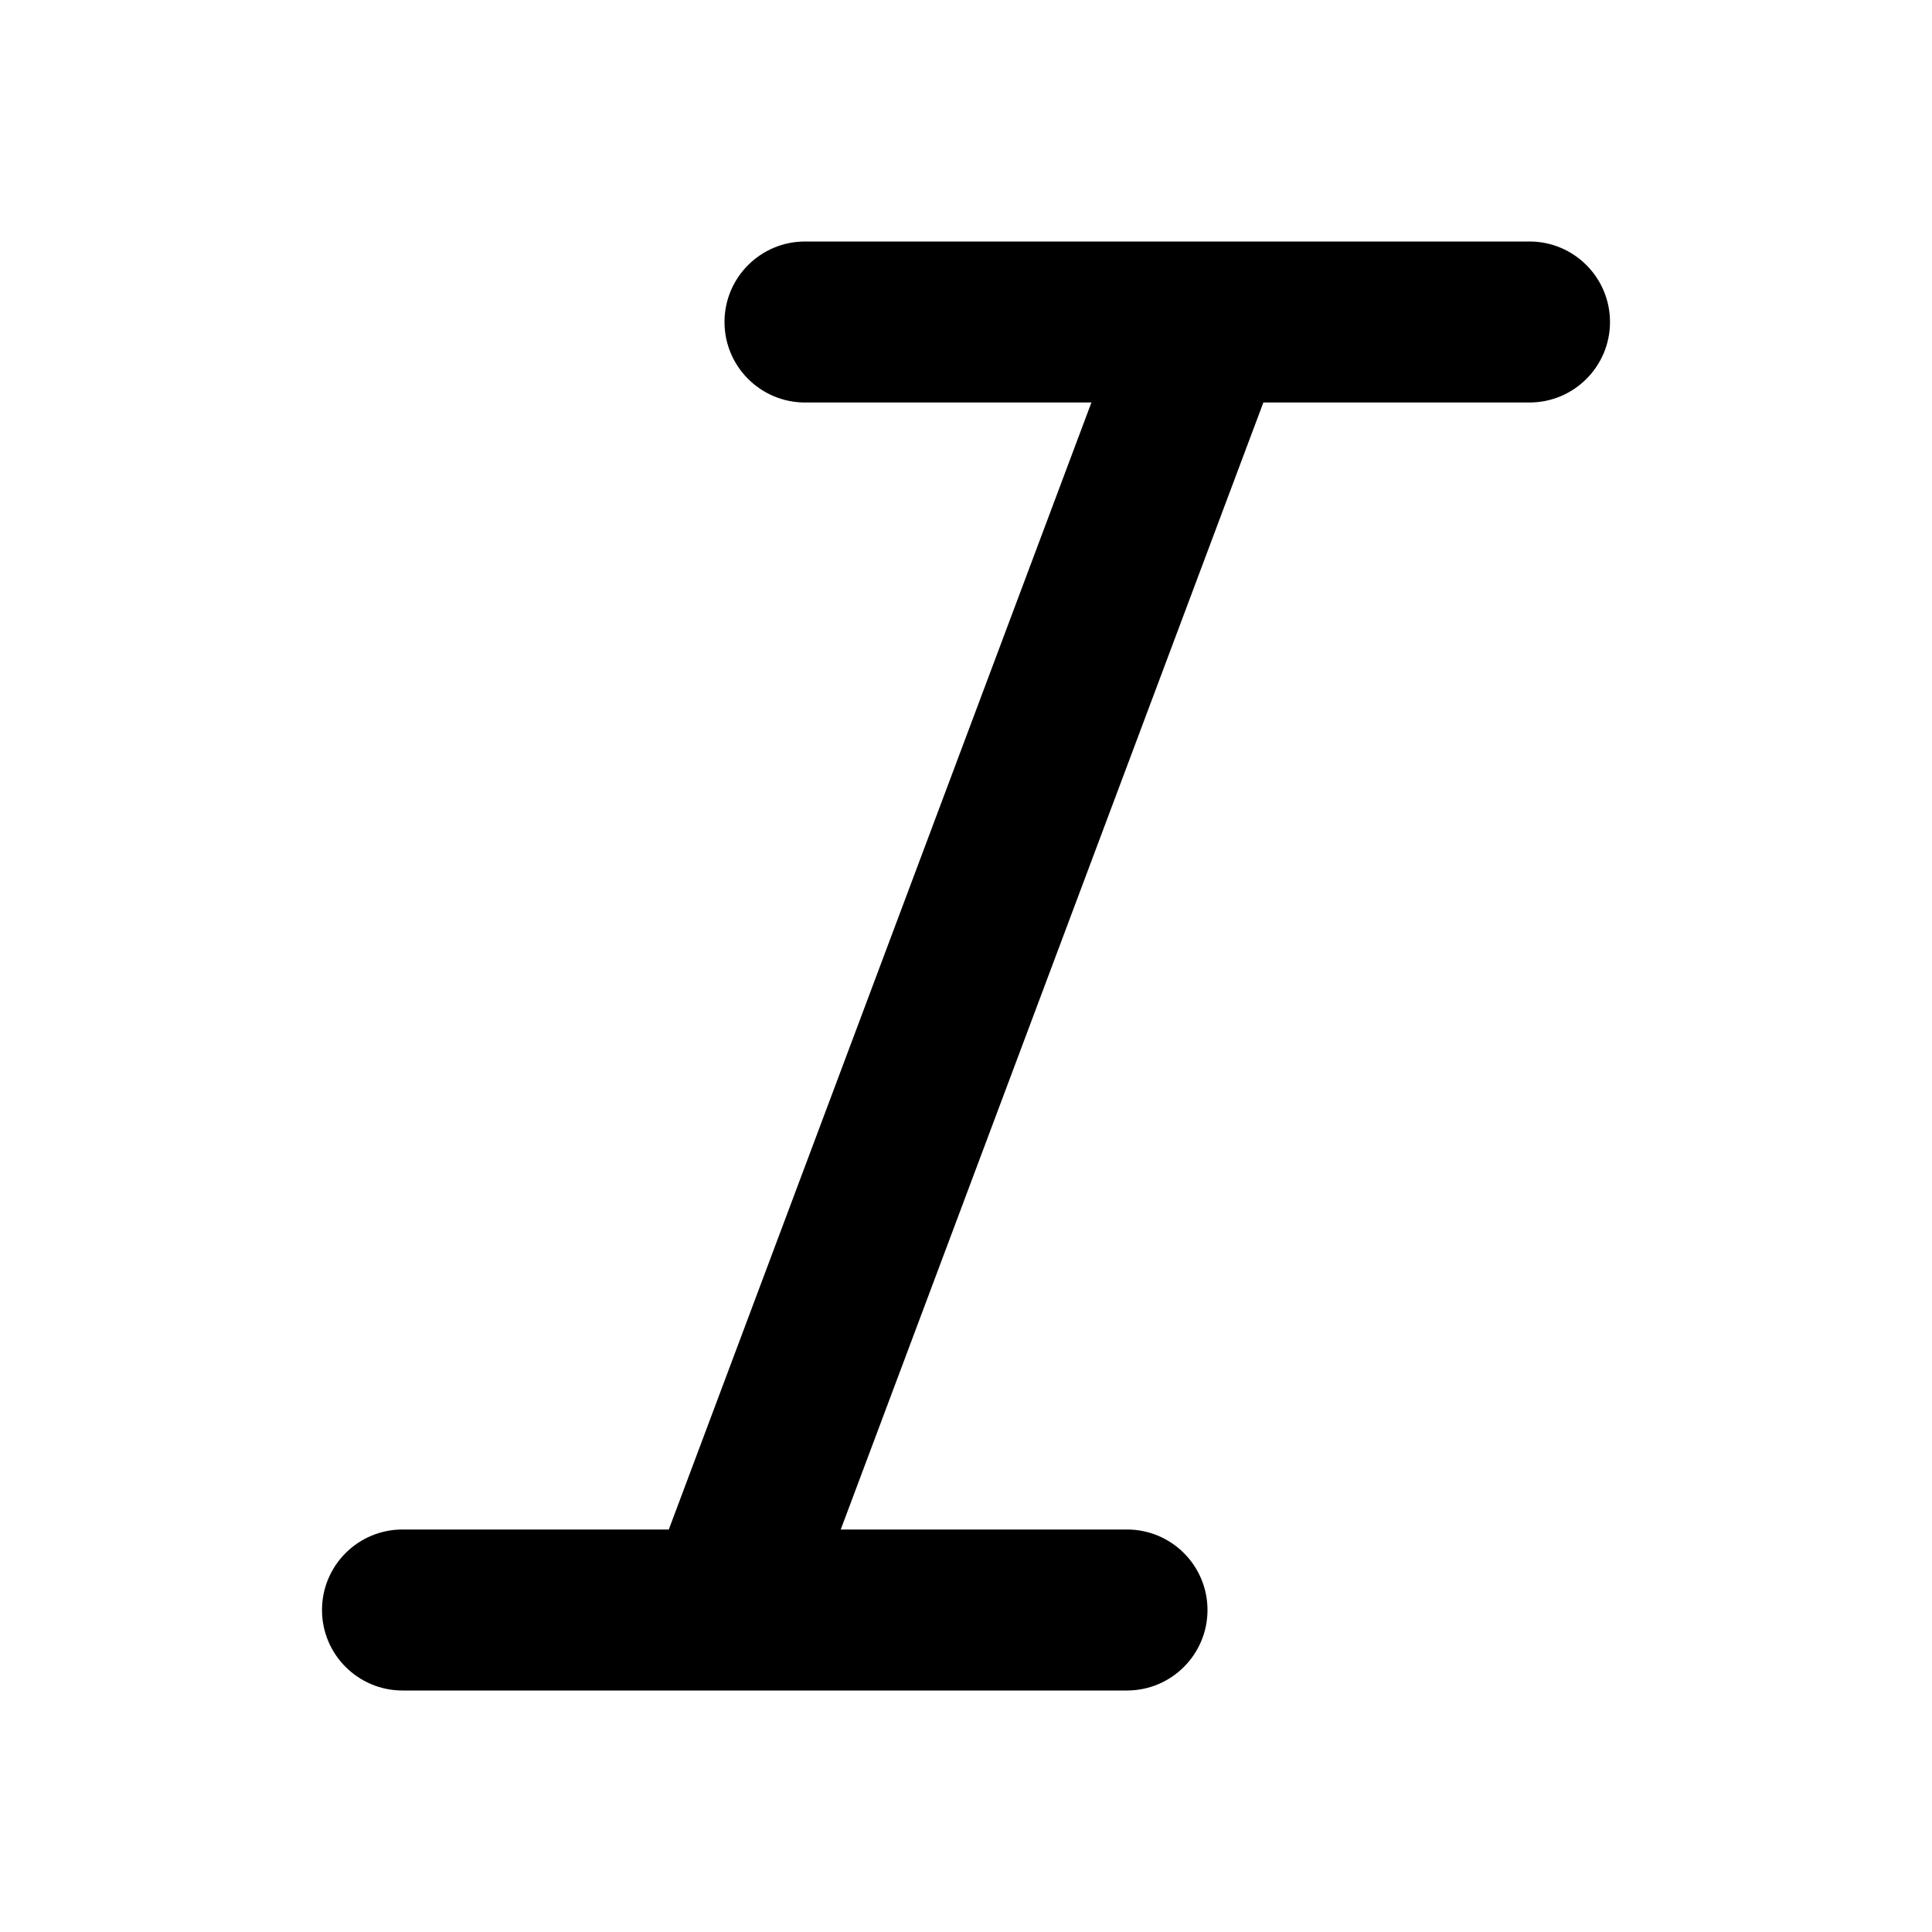 <svg width="12" height="12" viewBox="0 0 12 12" fill="none" xmlns="http://www.w3.org/2000/svg">
<path d="M5 1.5C4.724 1.5 4.5 1.724 4.5 2C4.5 2.276 4.724 2.5 5 2.5H6.779L4.154 9.5H2.5C2.224 9.5 2 9.724 2 10C2 10.276 2.224 10.5 2.5 10.5H7C7.276 10.5 7.5 10.276 7.5 10C7.5 9.724 7.276 9.5 7 9.5H5.222L7.847 2.5H9.5C9.776 2.5 10 2.276 10 2C10 1.724 9.776 1.5 9.5 1.5H5Z" fill="black"/>
</svg>
